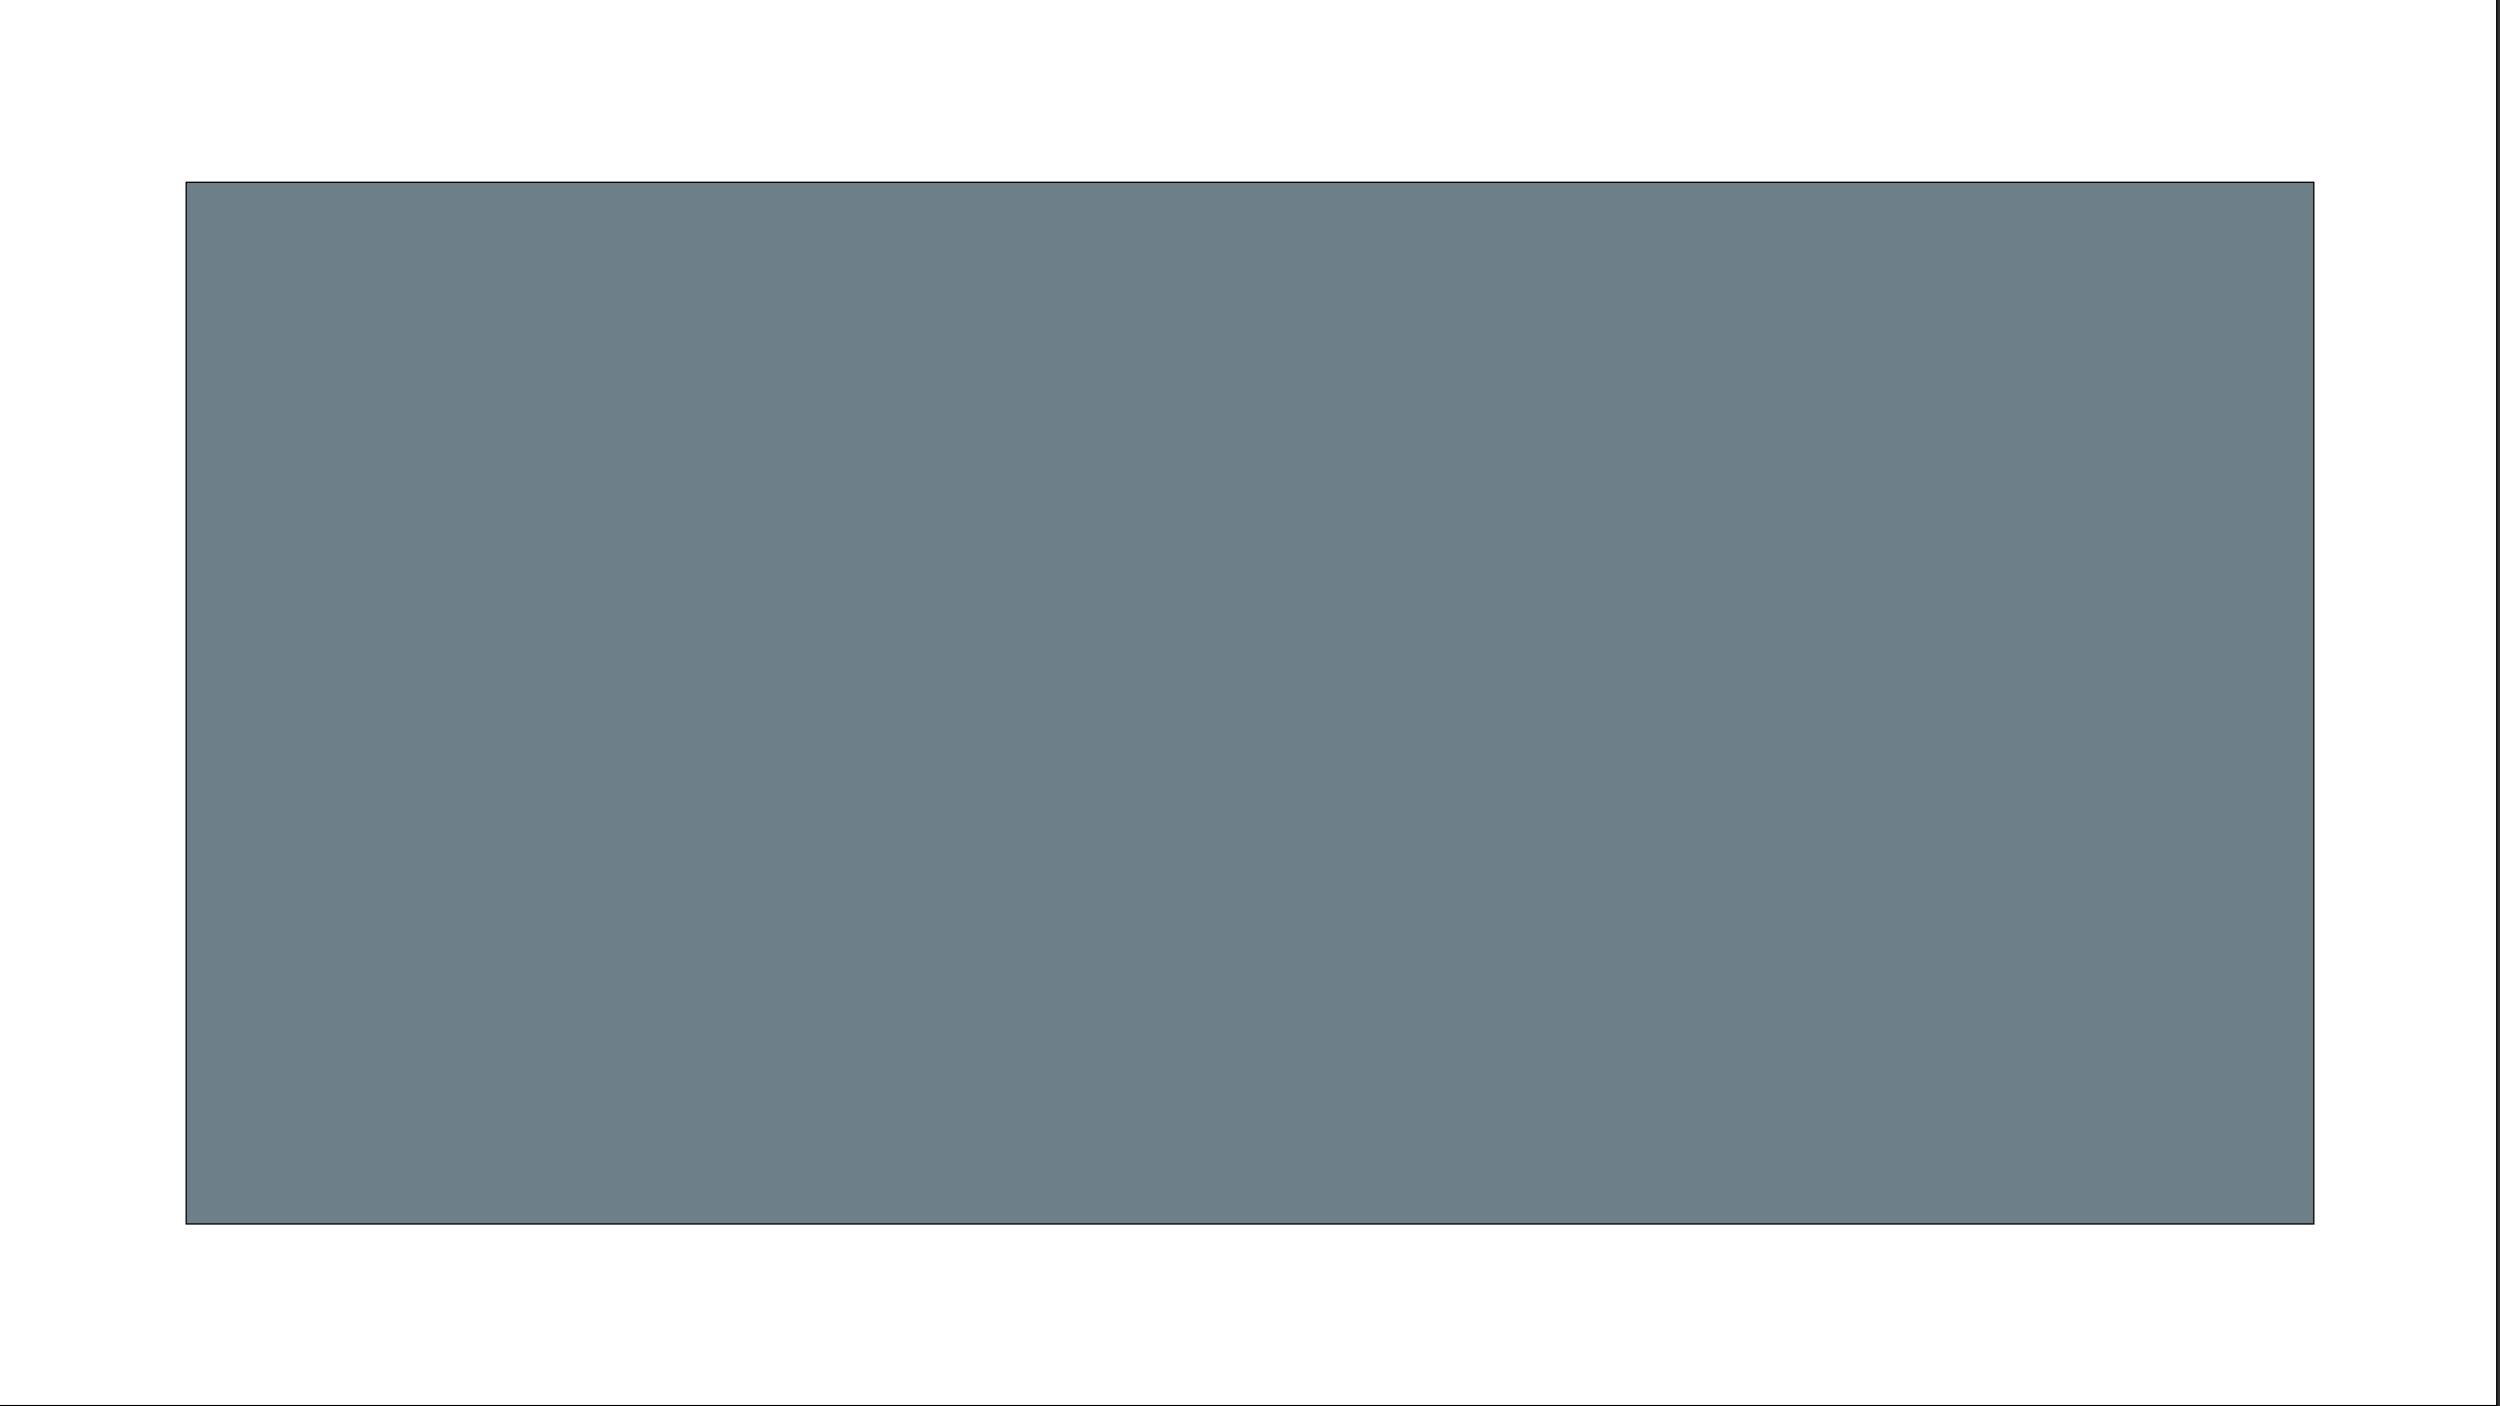 <?xml version="1.0" encoding="UTF-8"?><svg id="Layer_4" xmlns="http://www.w3.org/2000/svg" width="1920" height="1080" viewBox="0 0 1920 1080"><rect x="0" y="0" width="1920" height="1080" fill="#333333" stroke="none"/><defs><style>.cls-1{fill:#fff;}.cls-1,.cls-2{stroke:#000;stroke-miterlimit:10;}.cls-2{fill:#6d808a;}</style></defs><rect class="cls-1" x="-2.5" y="-.5" width="1920" height="1080"/><rect class="cls-2" x="143" y="140" width="1634" height="800"/></svg>